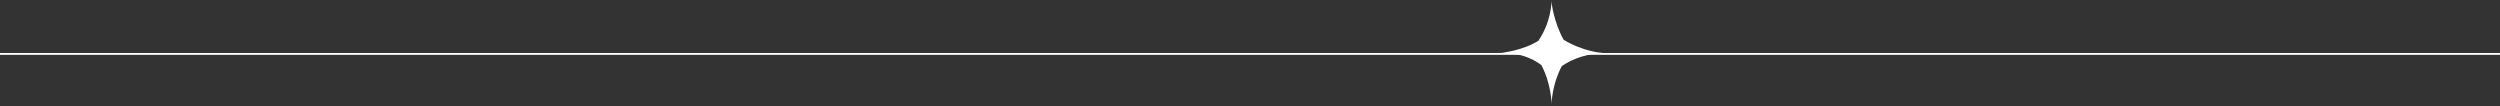 <svg width="684" height="29" viewBox="0 0 684 29" fill="none" xmlns="http://www.w3.org/2000/svg">
    <rect x="0" y="0" width="684" height="29" fill="#333333" stroke="none"/>
    <path d="M439 14.487C438.121 14.46 432.369 14.62 427.309 18.082C424.646 23.141 424.487 28.015 424.513 28.973C424.567 28.121 424.38 22.875 421.717 17.815C416.897 14.087 410.826 14.46 410 14.487C410.959 14.513 416.631 13.821 420.892 11.158C424.354 6.098 424.513 0.879 424.487 0C424.433 0.826 425.152 6.098 427.815 10.892C433.141 14.087 438.148 14.54 439 14.487Z" fill="white"/>
    <line y1="14.75" x2="684" y2="14.75" stroke="white" stroke-width="0.5"/>
</svg>